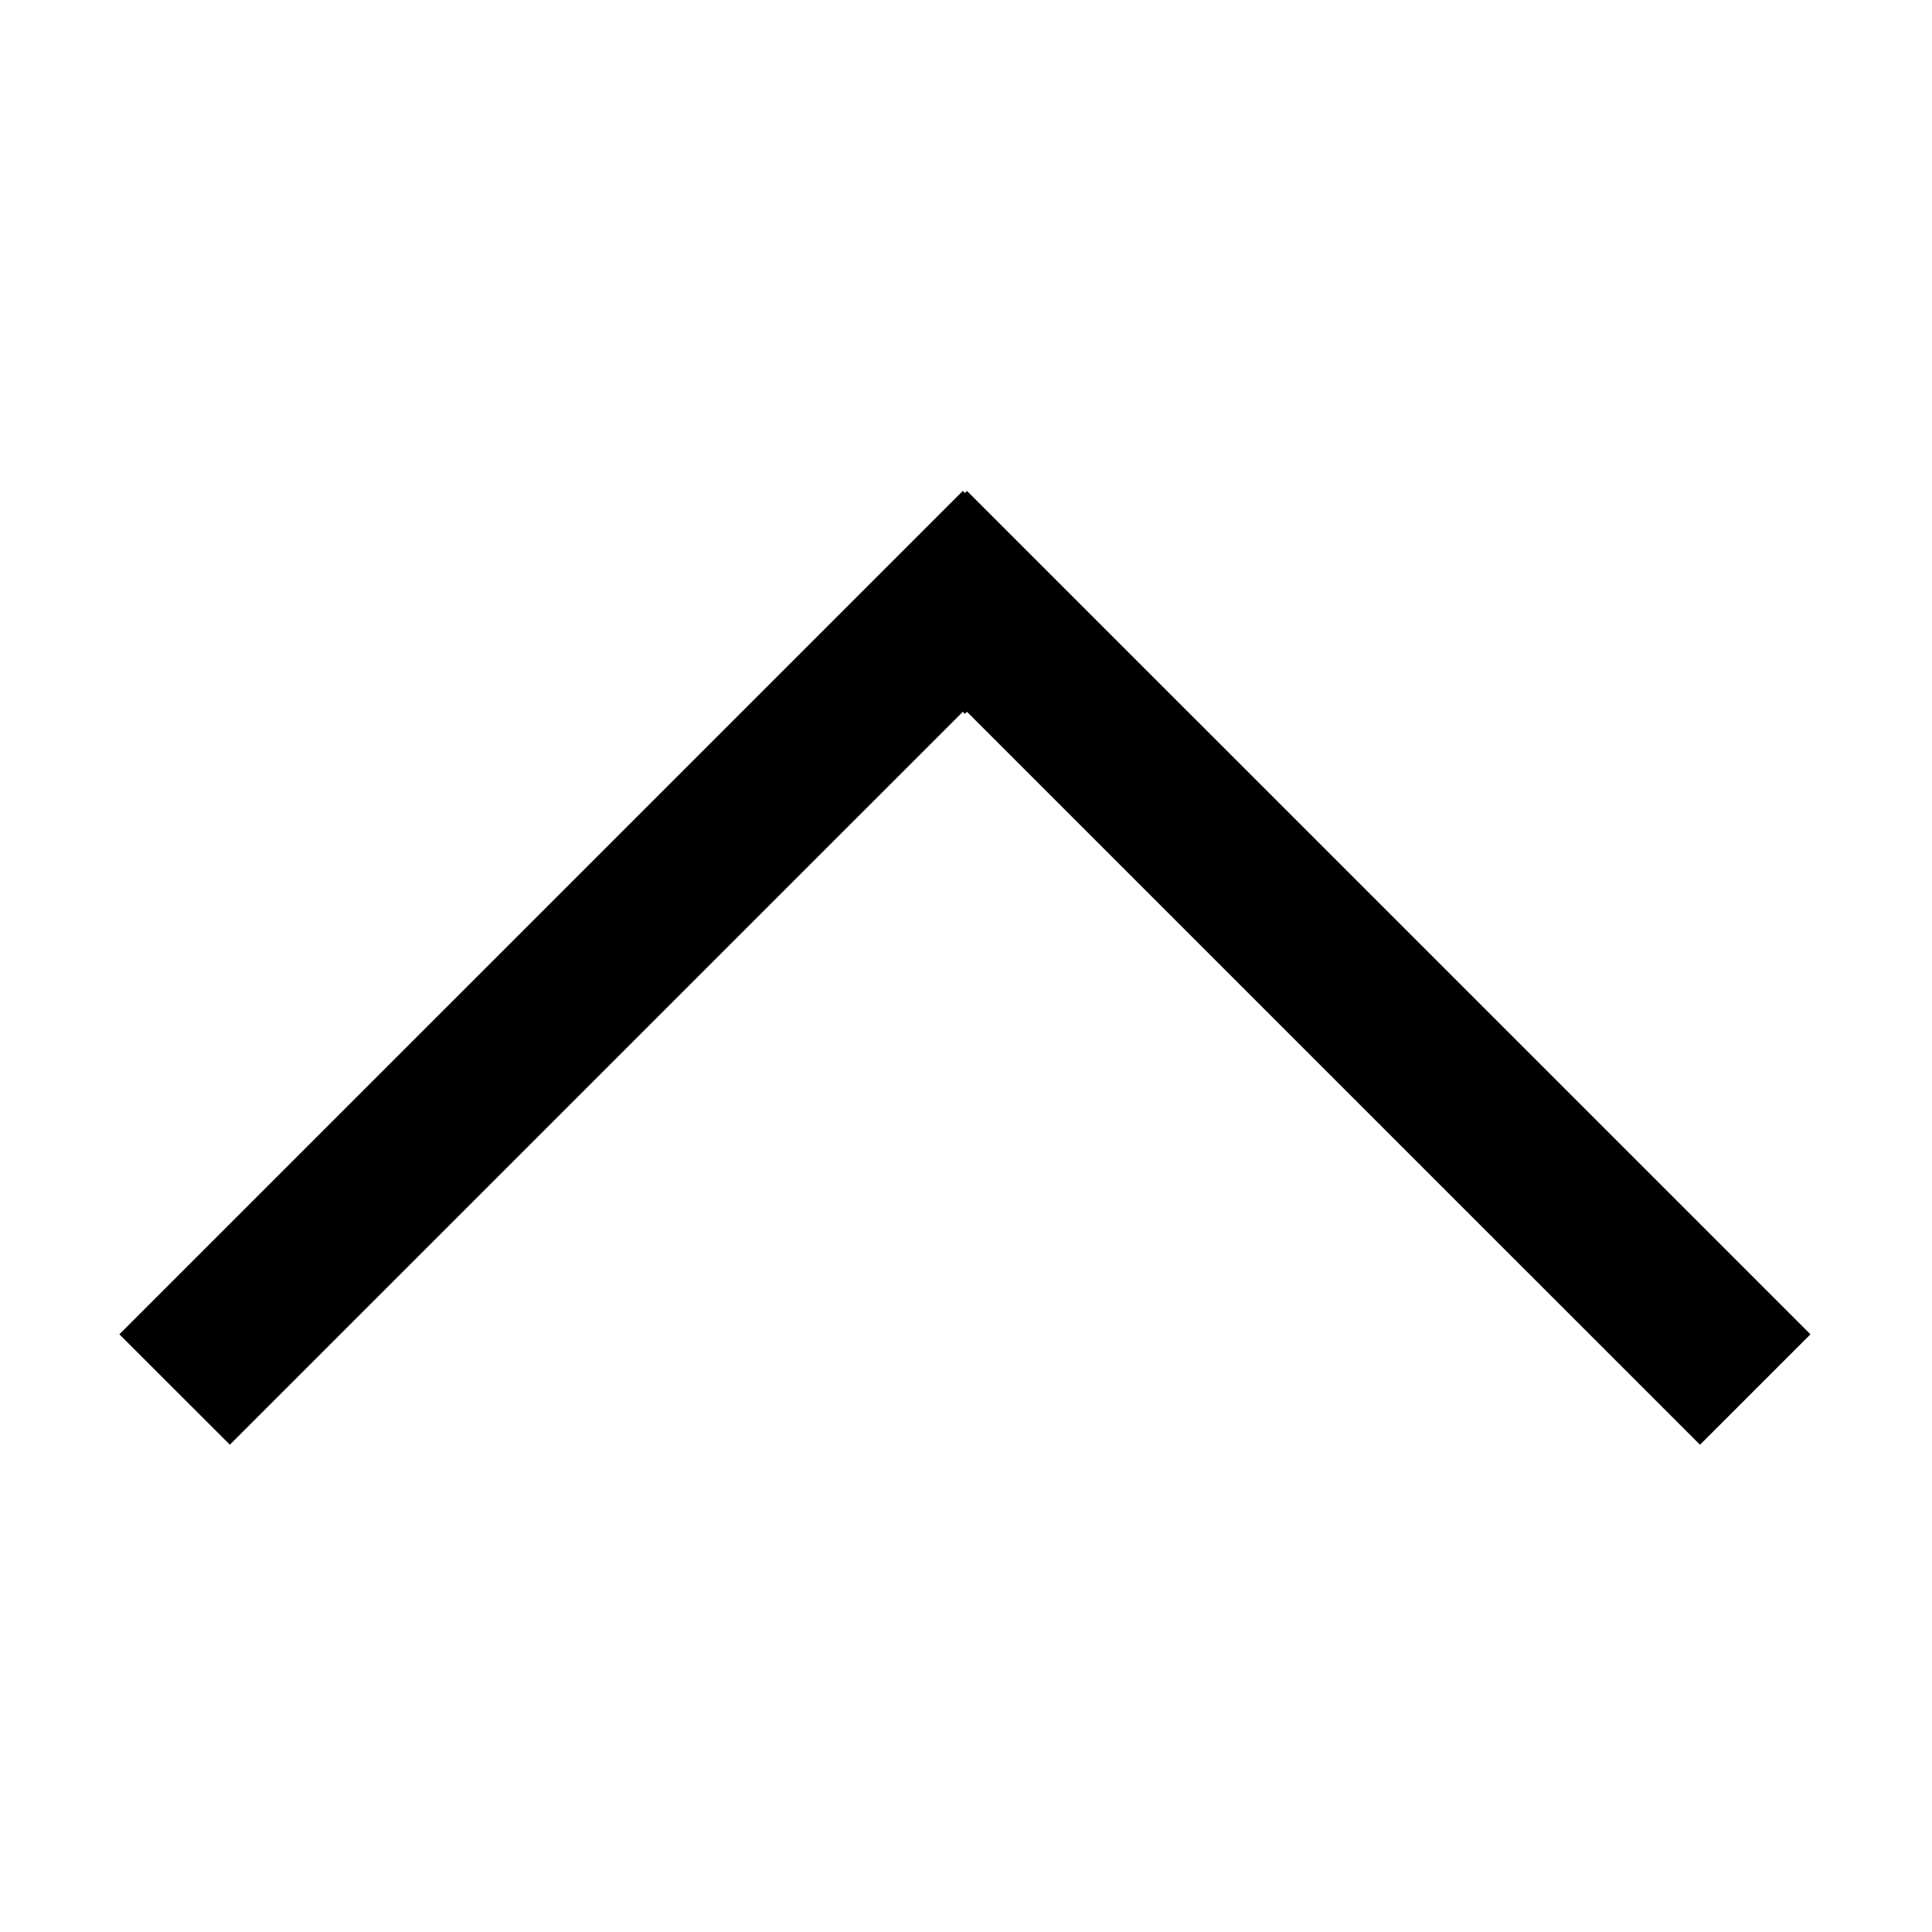 <?xml version="1.0" standalone="no"?><!DOCTYPE svg PUBLIC "-//W3C//DTD SVG 1.1//EN" "http://www.w3.org/Graphics/SVG/1.1/DTD/svg11.dtd"><svg t="1620960326549" class="icon" viewBox="0 0 1024 1024" version="1.1" xmlns="http://www.w3.org/2000/svg" p-id="4787" xmlns:xlink="http://www.w3.org/1999/xlink" width="200" height="200"><defs><style type="text/css"></style></defs><path d="M510.312 377.269 511.418 378.375 512.523 377.269 901.029 765.746 959.568 707.208 512.523 260.191 511.418 261.296 510.312 260.191 63.268 707.208 121.826 765.727Z" p-id="4788"></path></svg>